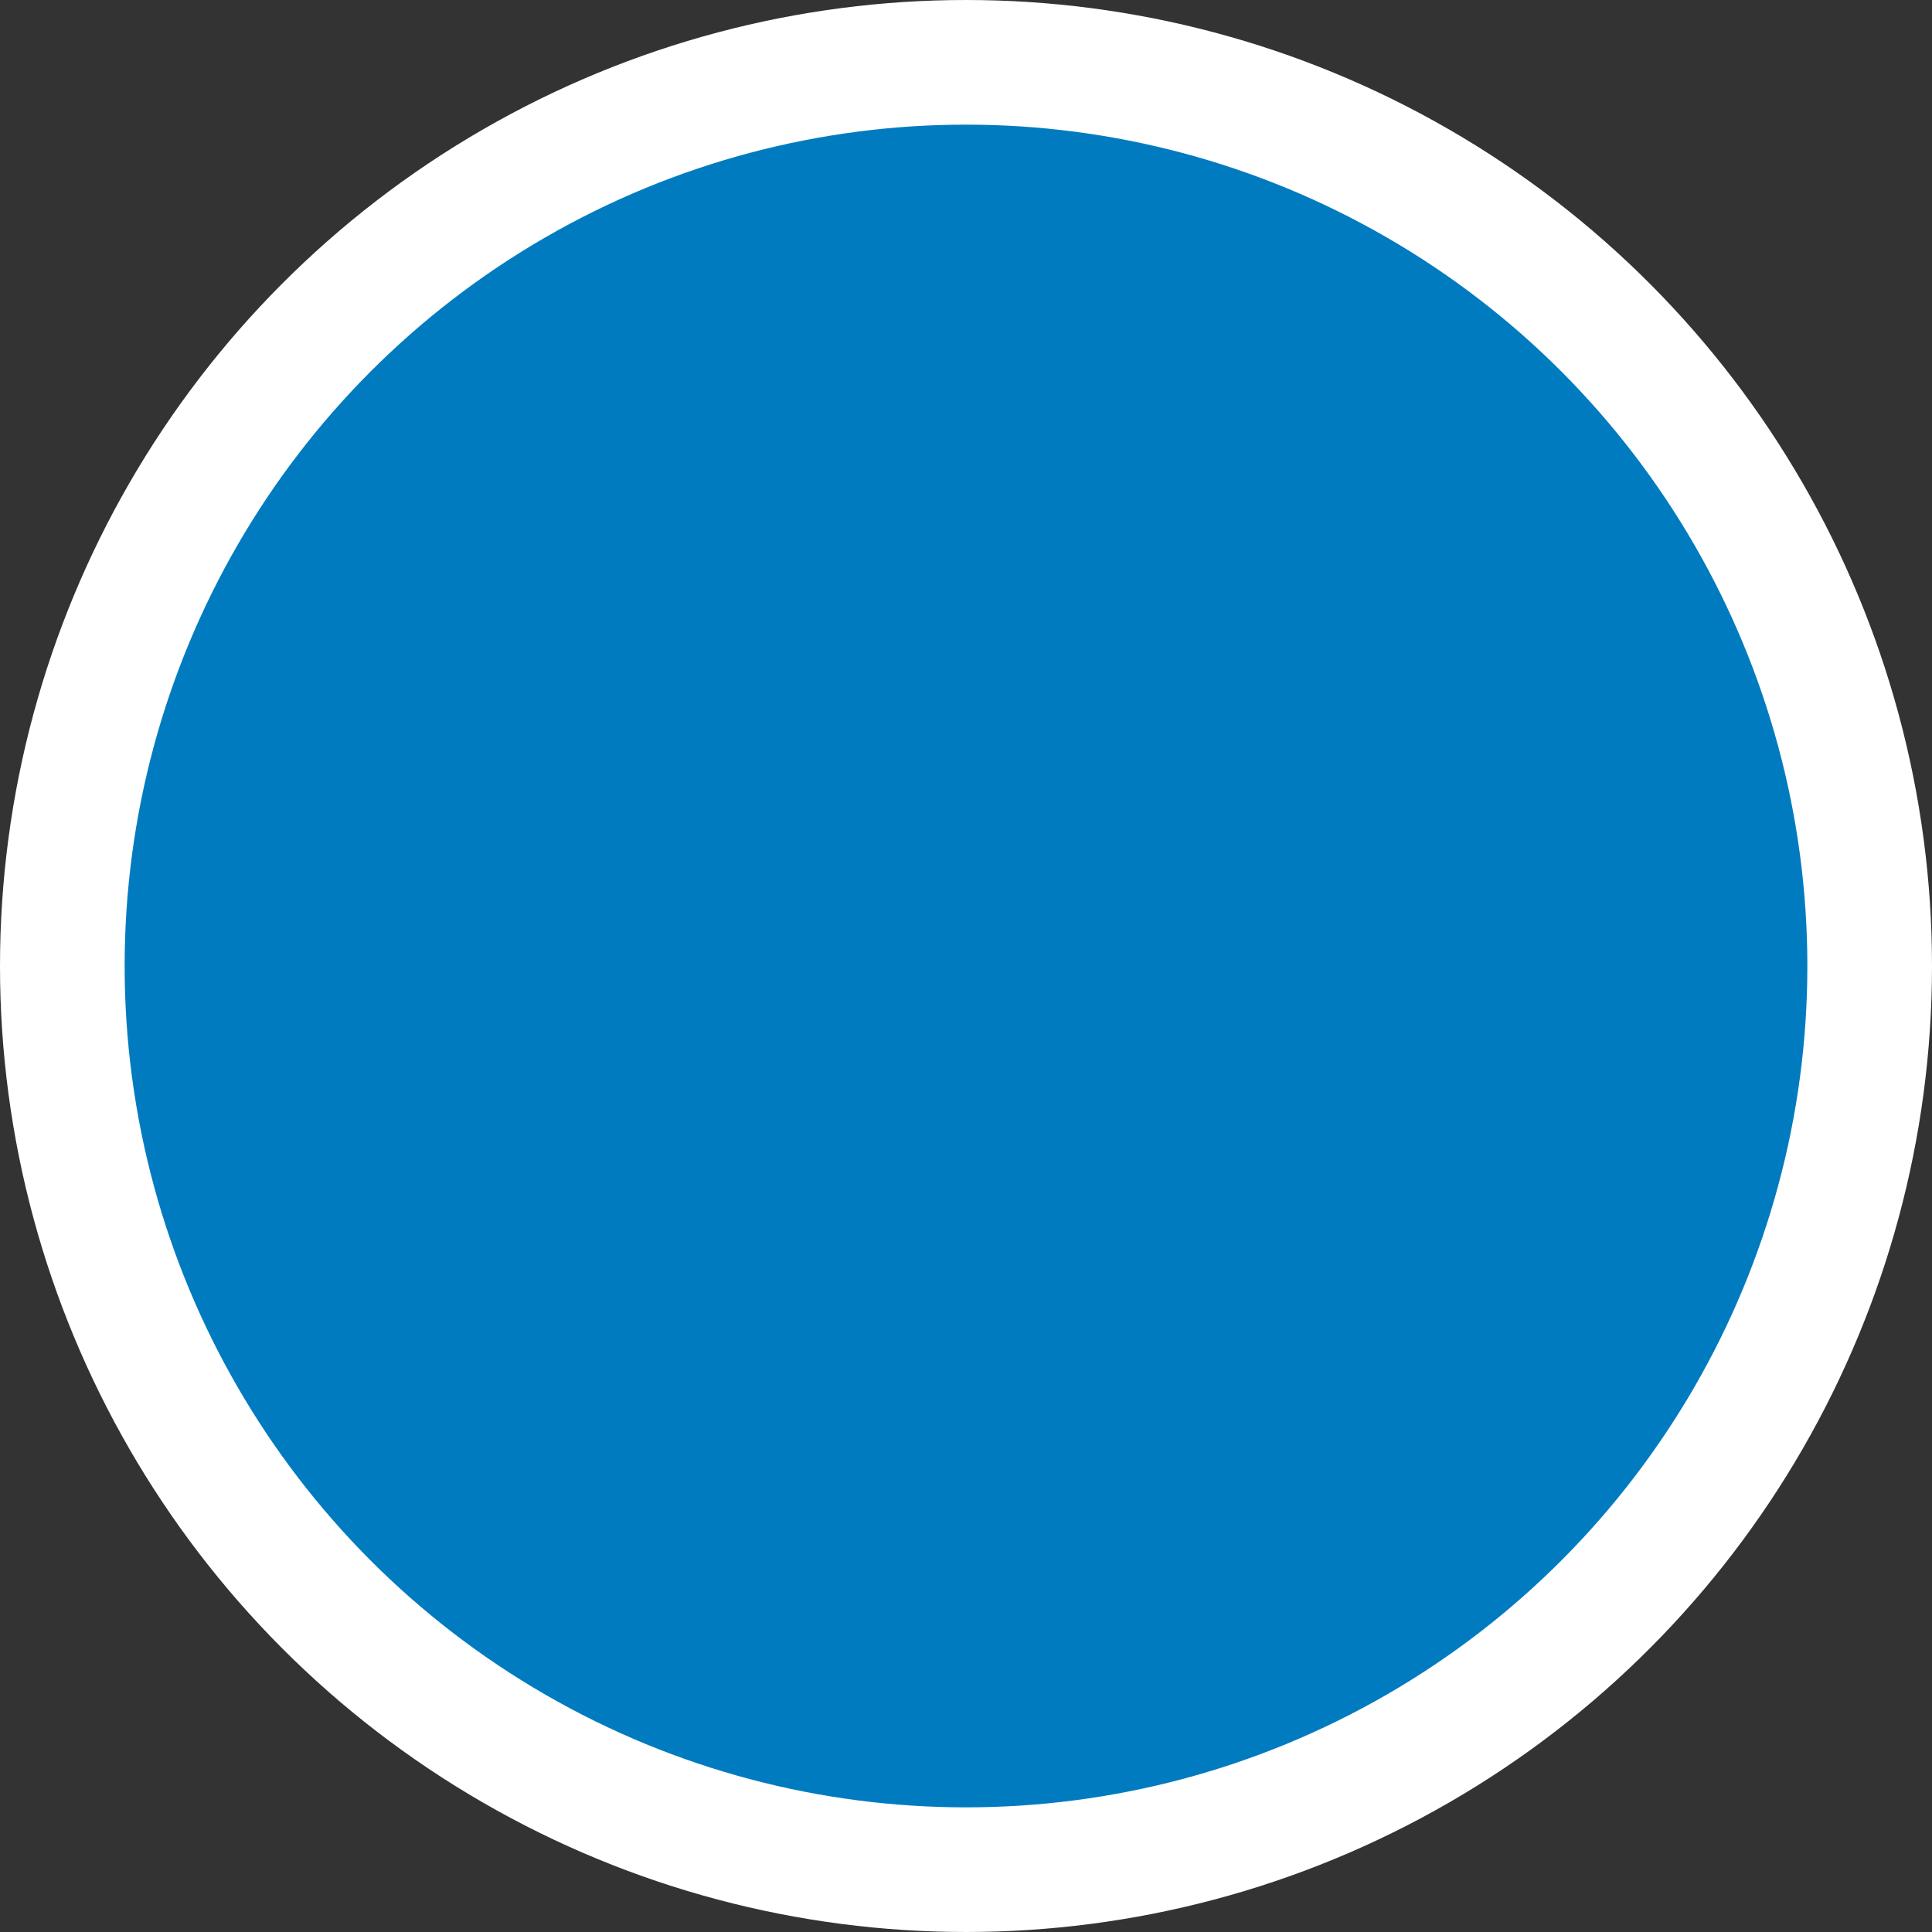 <svg width="31" height="31" viewBox="0 0 31 31" fill="none" xmlns="http://www.w3.org/2000/svg">
<rect x="0" y="0" width="31" height="31" fill="#333333" stroke="none"/>
<circle id="Ellipse 554" cx="15.5" cy="15.5" r="14.5" fill="#007BC0" stroke="white" stroke-width="2"/>
</svg>
